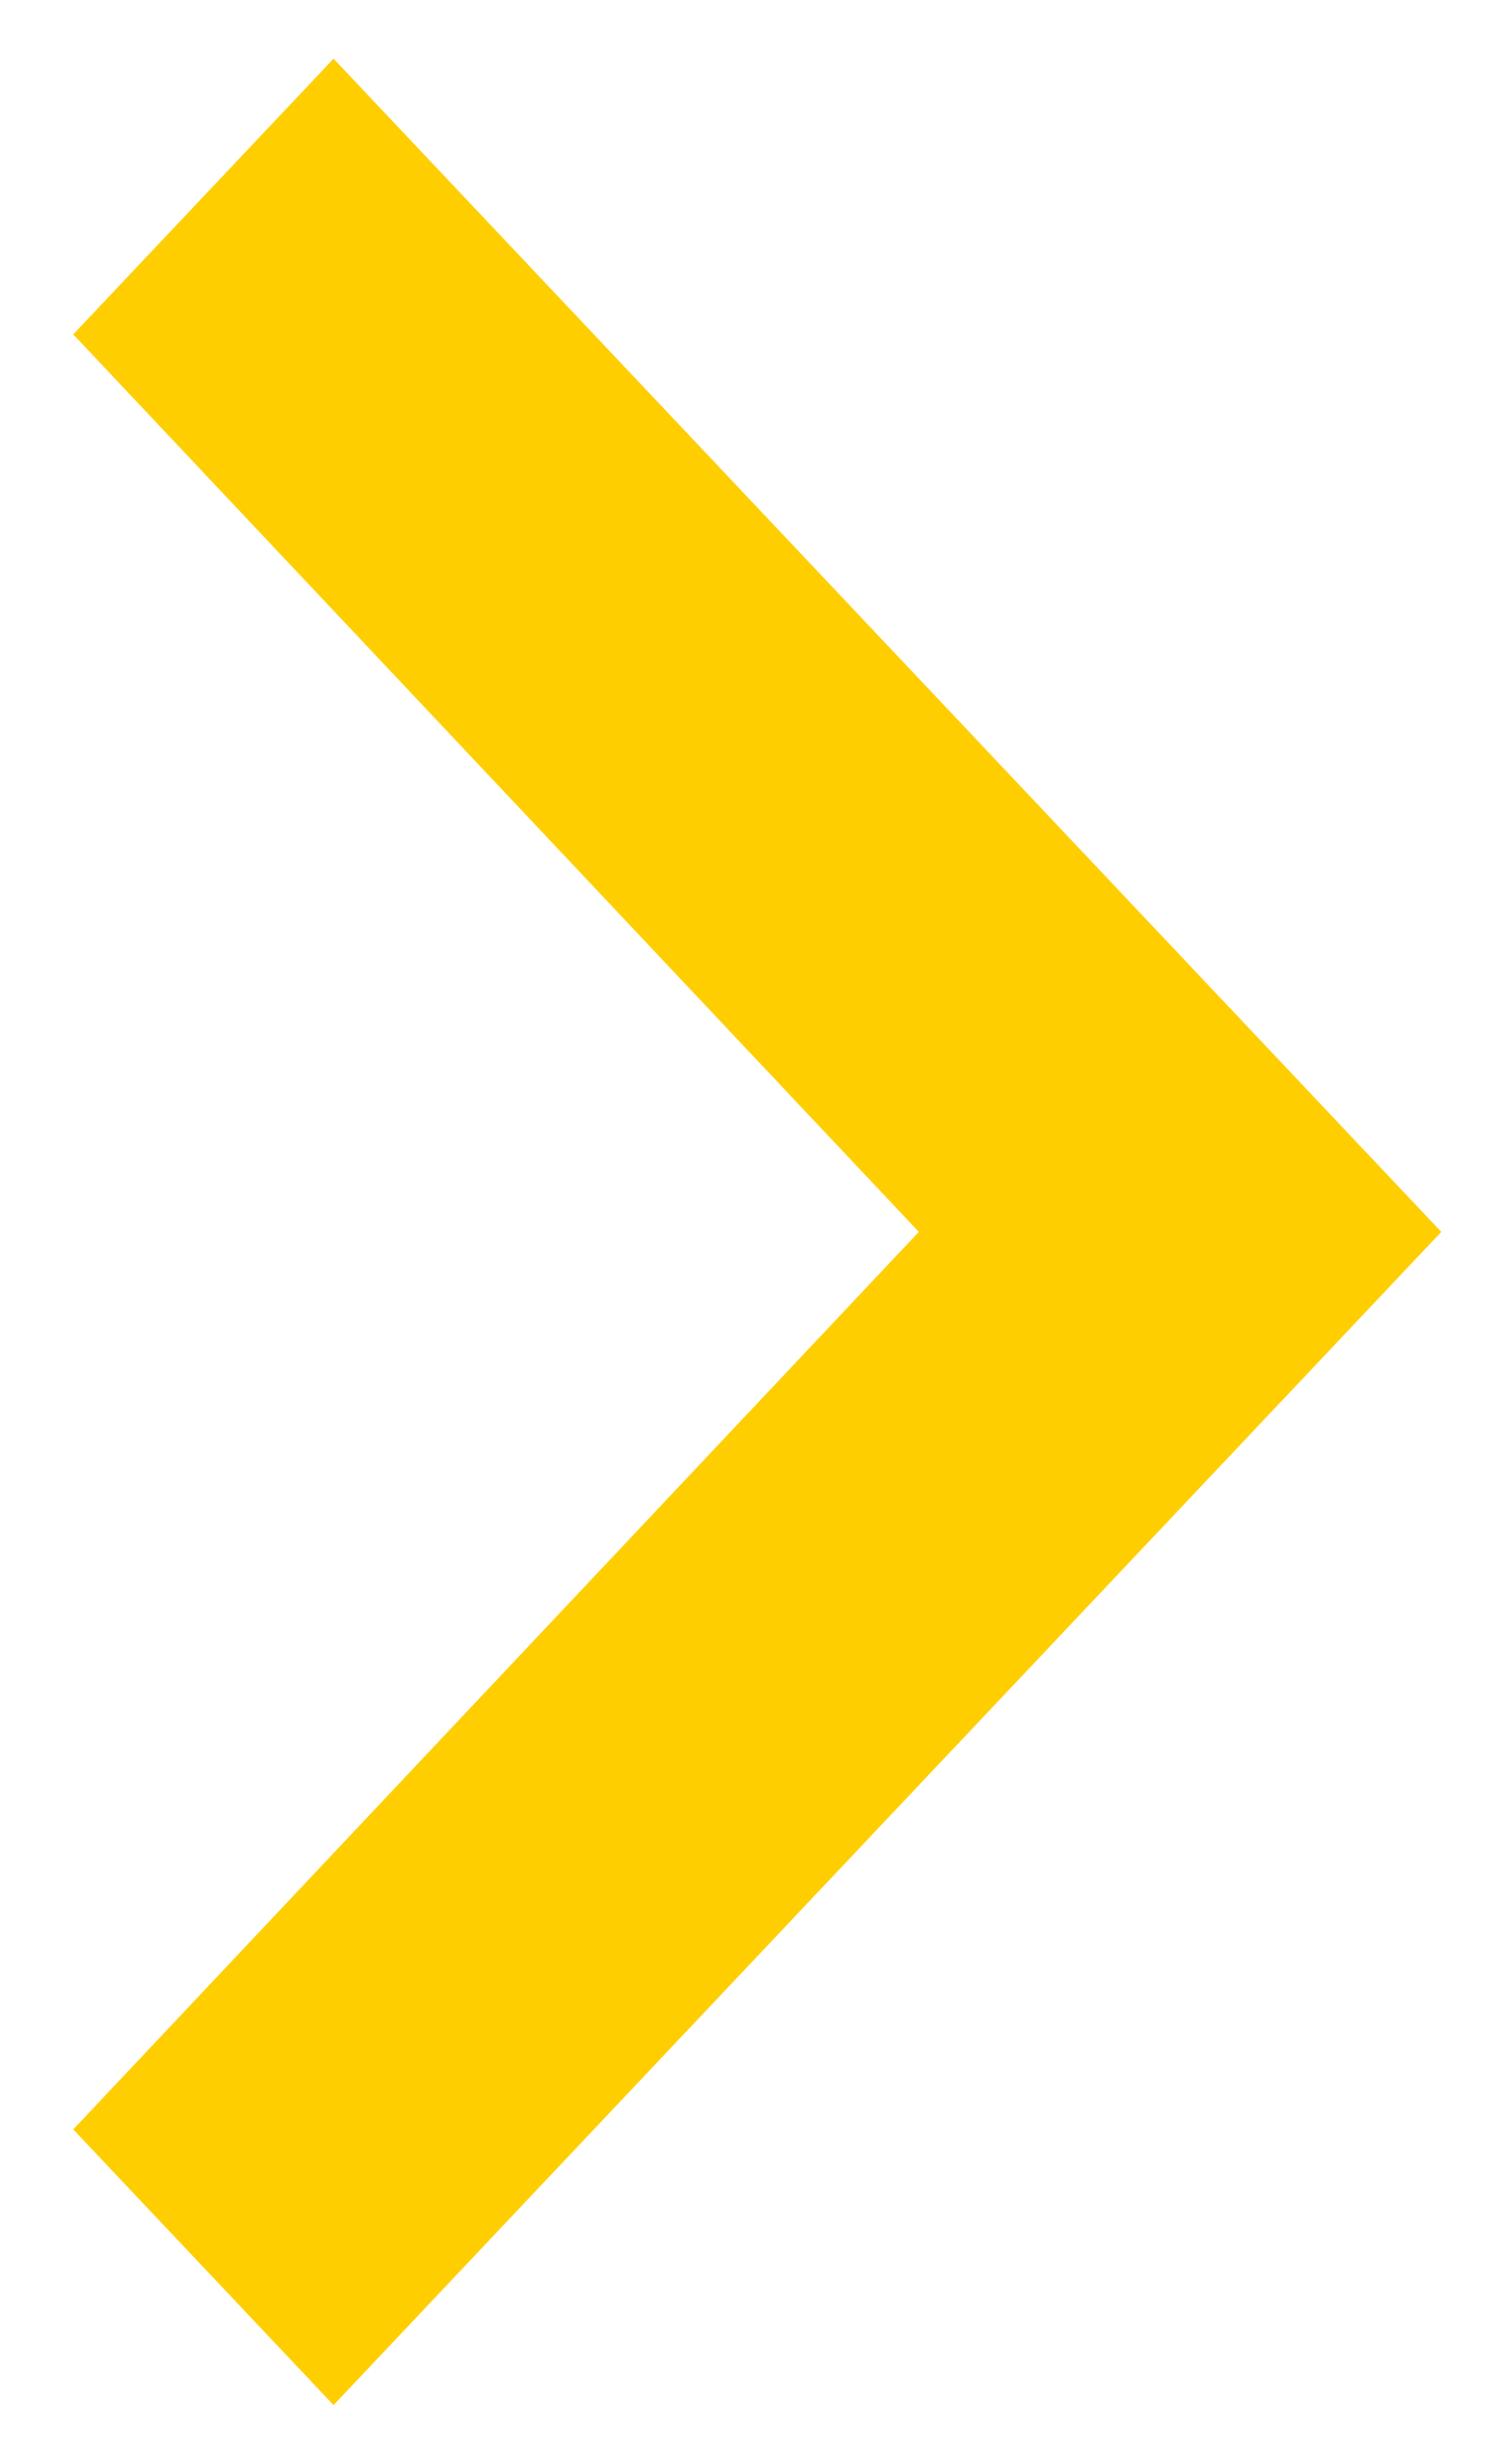 <svg width="17" height="28" viewBox="0 0 17 28" fill="none" xmlns="http://www.w3.org/2000/svg">
<path fill-rule="evenodd" clip-rule="evenodd" d="M3.793 0.667L0.833 3.8L10.448 14L0.833 24.2L3.793 27.333L16.389 14L3.793 0.667Z" fill="#FFCE00"/>
</svg>

